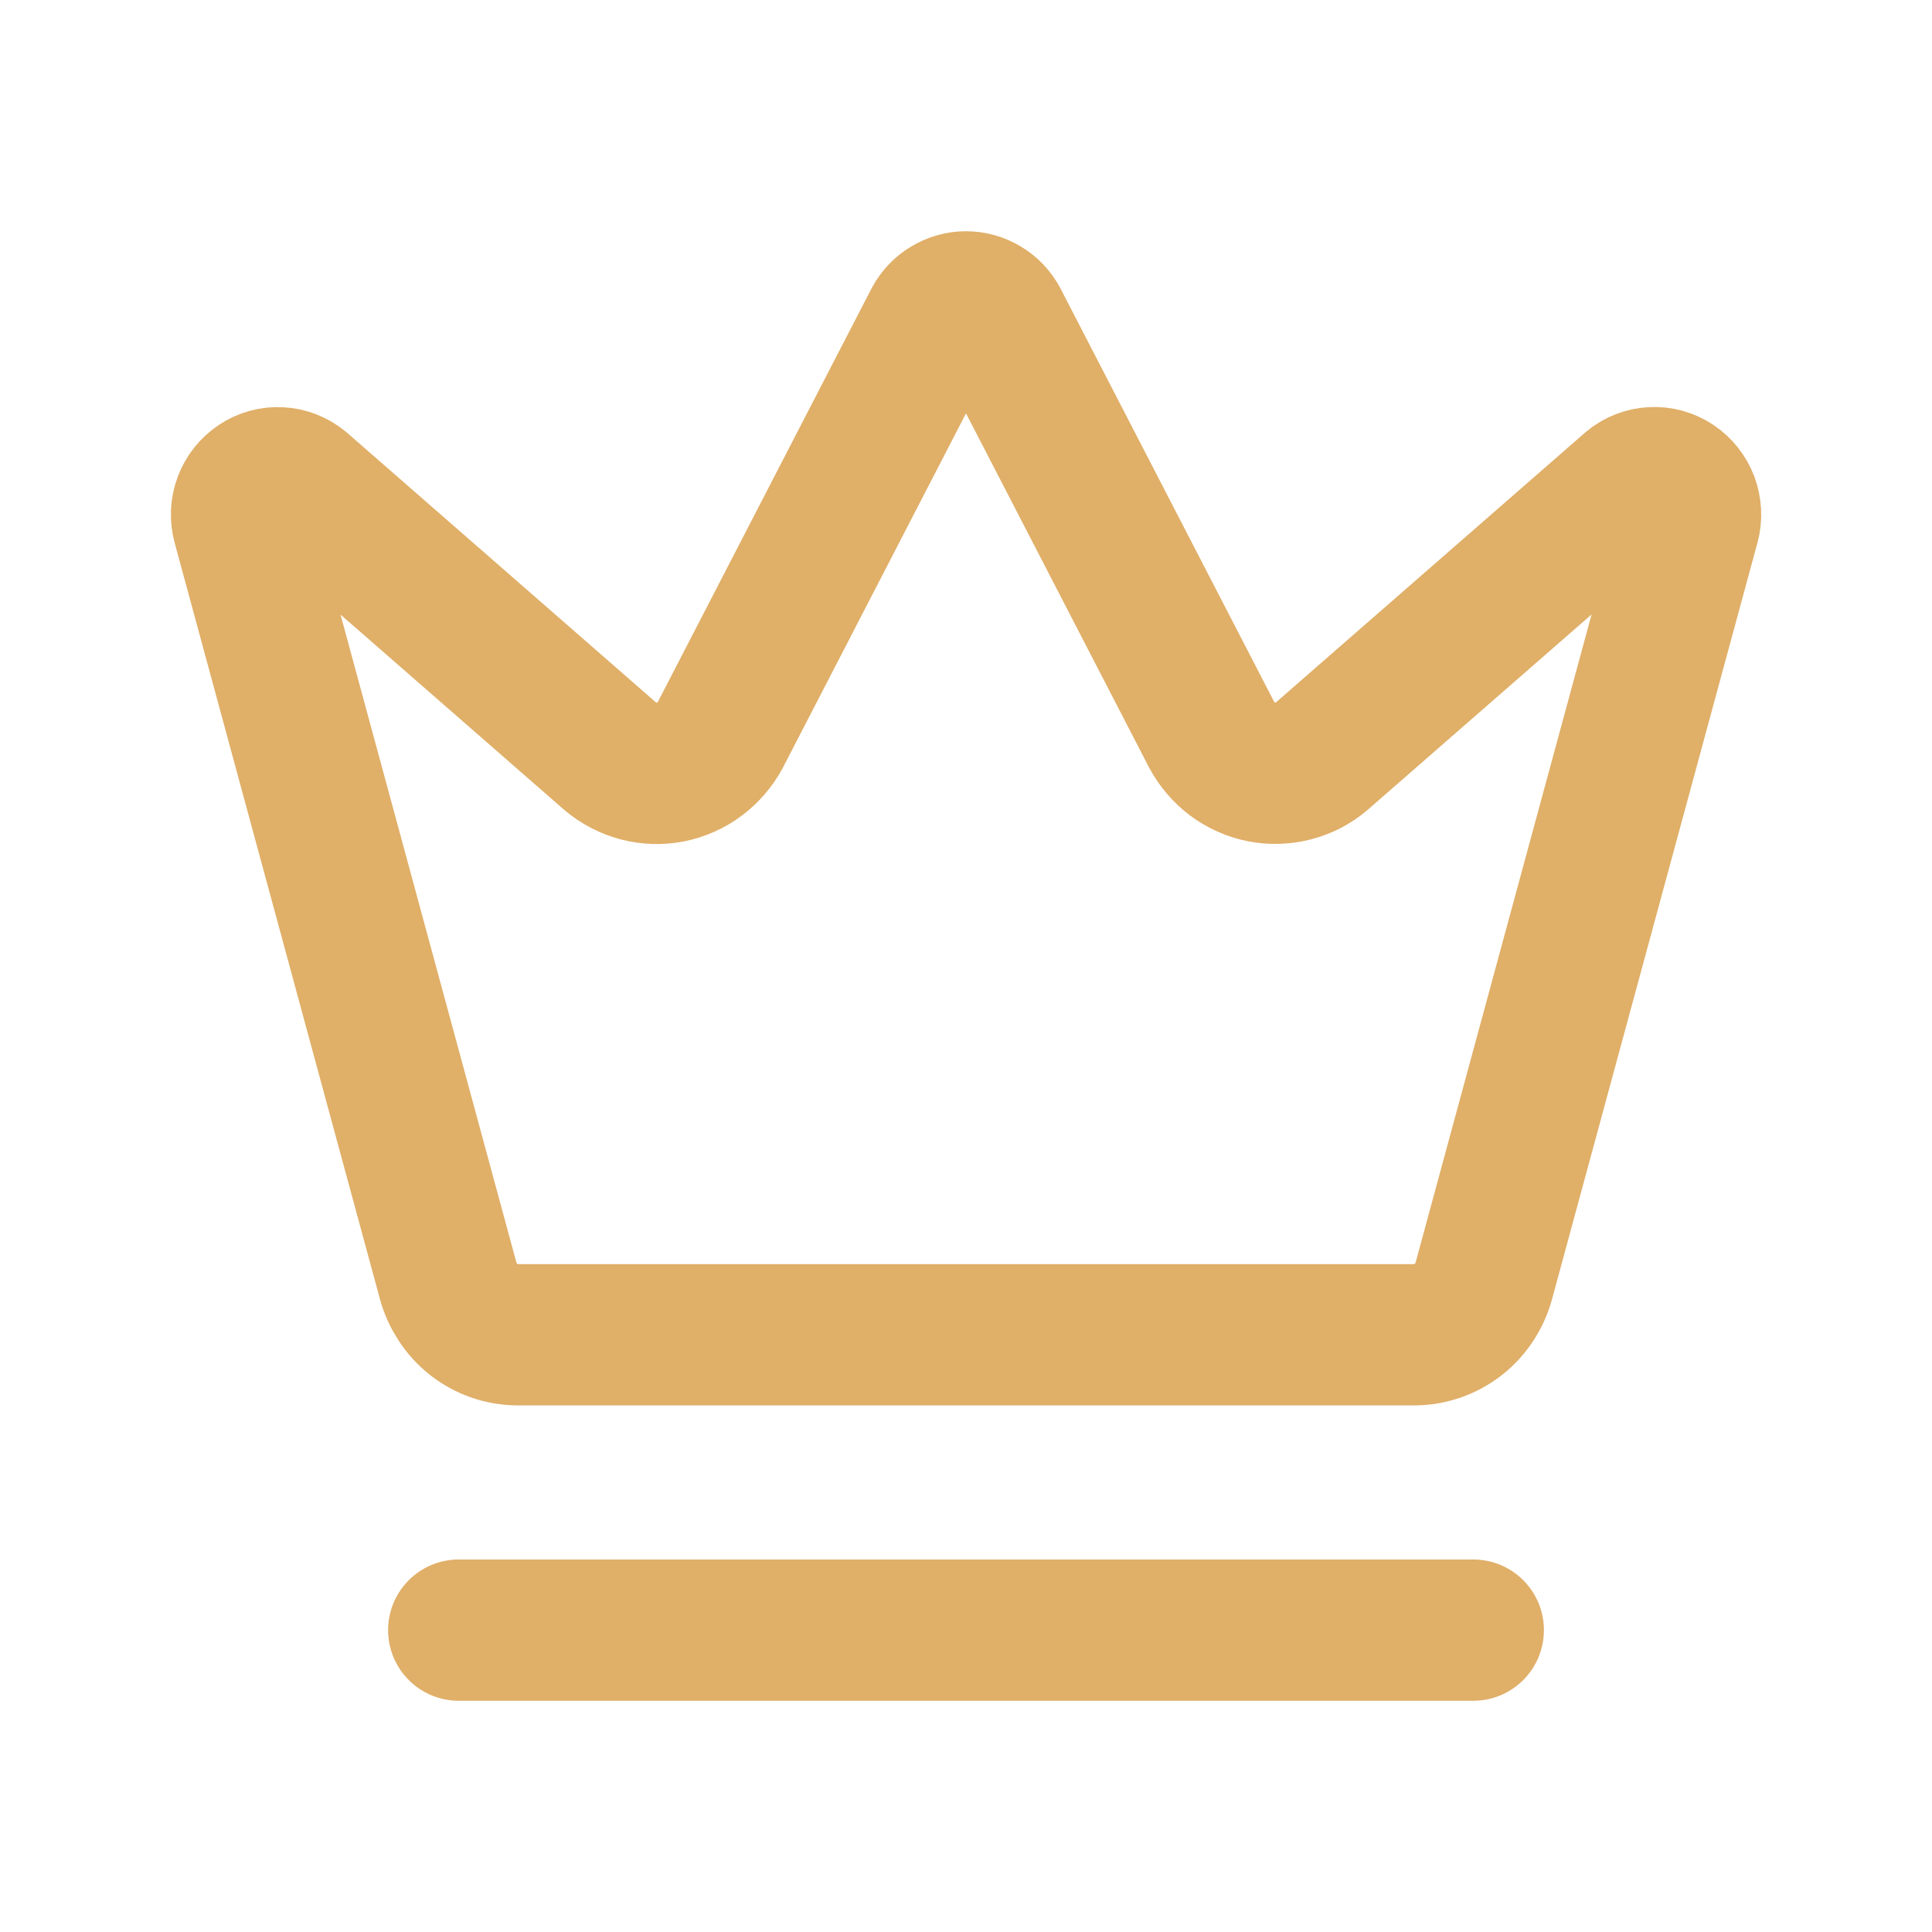 <svg width="16" height="16" viewBox="0 0 16 16" fill="none" xmlns="http://www.w3.org/2000/svg">
<path d="M7.737 2.658C7.763 2.61 7.801 2.57 7.847 2.543C7.894 2.515 7.946 2.5 8 2.5C8.054 2.5 8.106 2.515 8.153 2.543C8.199 2.57 8.237 2.61 8.263 2.658L10.034 6.084C10.077 6.164 10.136 6.232 10.207 6.286C10.279 6.339 10.361 6.376 10.448 6.393C10.535 6.41 10.624 6.407 10.71 6.385C10.796 6.363 10.876 6.322 10.944 6.264L13.511 4.024C13.56 3.983 13.621 3.959 13.684 3.956C13.748 3.952 13.811 3.97 13.864 4.005C13.917 4.04 13.958 4.092 13.981 4.152C14.003 4.213 14.007 4.279 13.99 4.341L12.289 10.605C12.254 10.733 12.18 10.847 12.076 10.928C11.973 11.008 11.846 11.053 11.715 11.054H4.285C4.155 11.053 4.028 11.009 3.924 10.928C3.821 10.847 3.746 10.733 3.711 10.605L2.011 4.342C1.994 4.279 1.997 4.213 2.02 4.153C2.043 4.092 2.084 4.041 2.137 4.006C2.19 3.97 2.253 3.953 2.316 3.957C2.38 3.96 2.44 3.984 2.49 4.025L5.056 6.265C5.124 6.322 5.204 6.363 5.29 6.386C5.376 6.408 5.465 6.411 5.552 6.394C5.639 6.376 5.722 6.34 5.793 6.286C5.864 6.233 5.923 6.164 5.966 6.085L7.737 2.658Z" stroke="#E0AF68" stroke-width="1.17" stroke-linecap="round" stroke-linejoin="round"/>
<path d="M3.799 13.5H12.201" stroke="#E0AF68" stroke-width="1.17" stroke-linecap="round" stroke-linejoin="round"/>
</svg>
